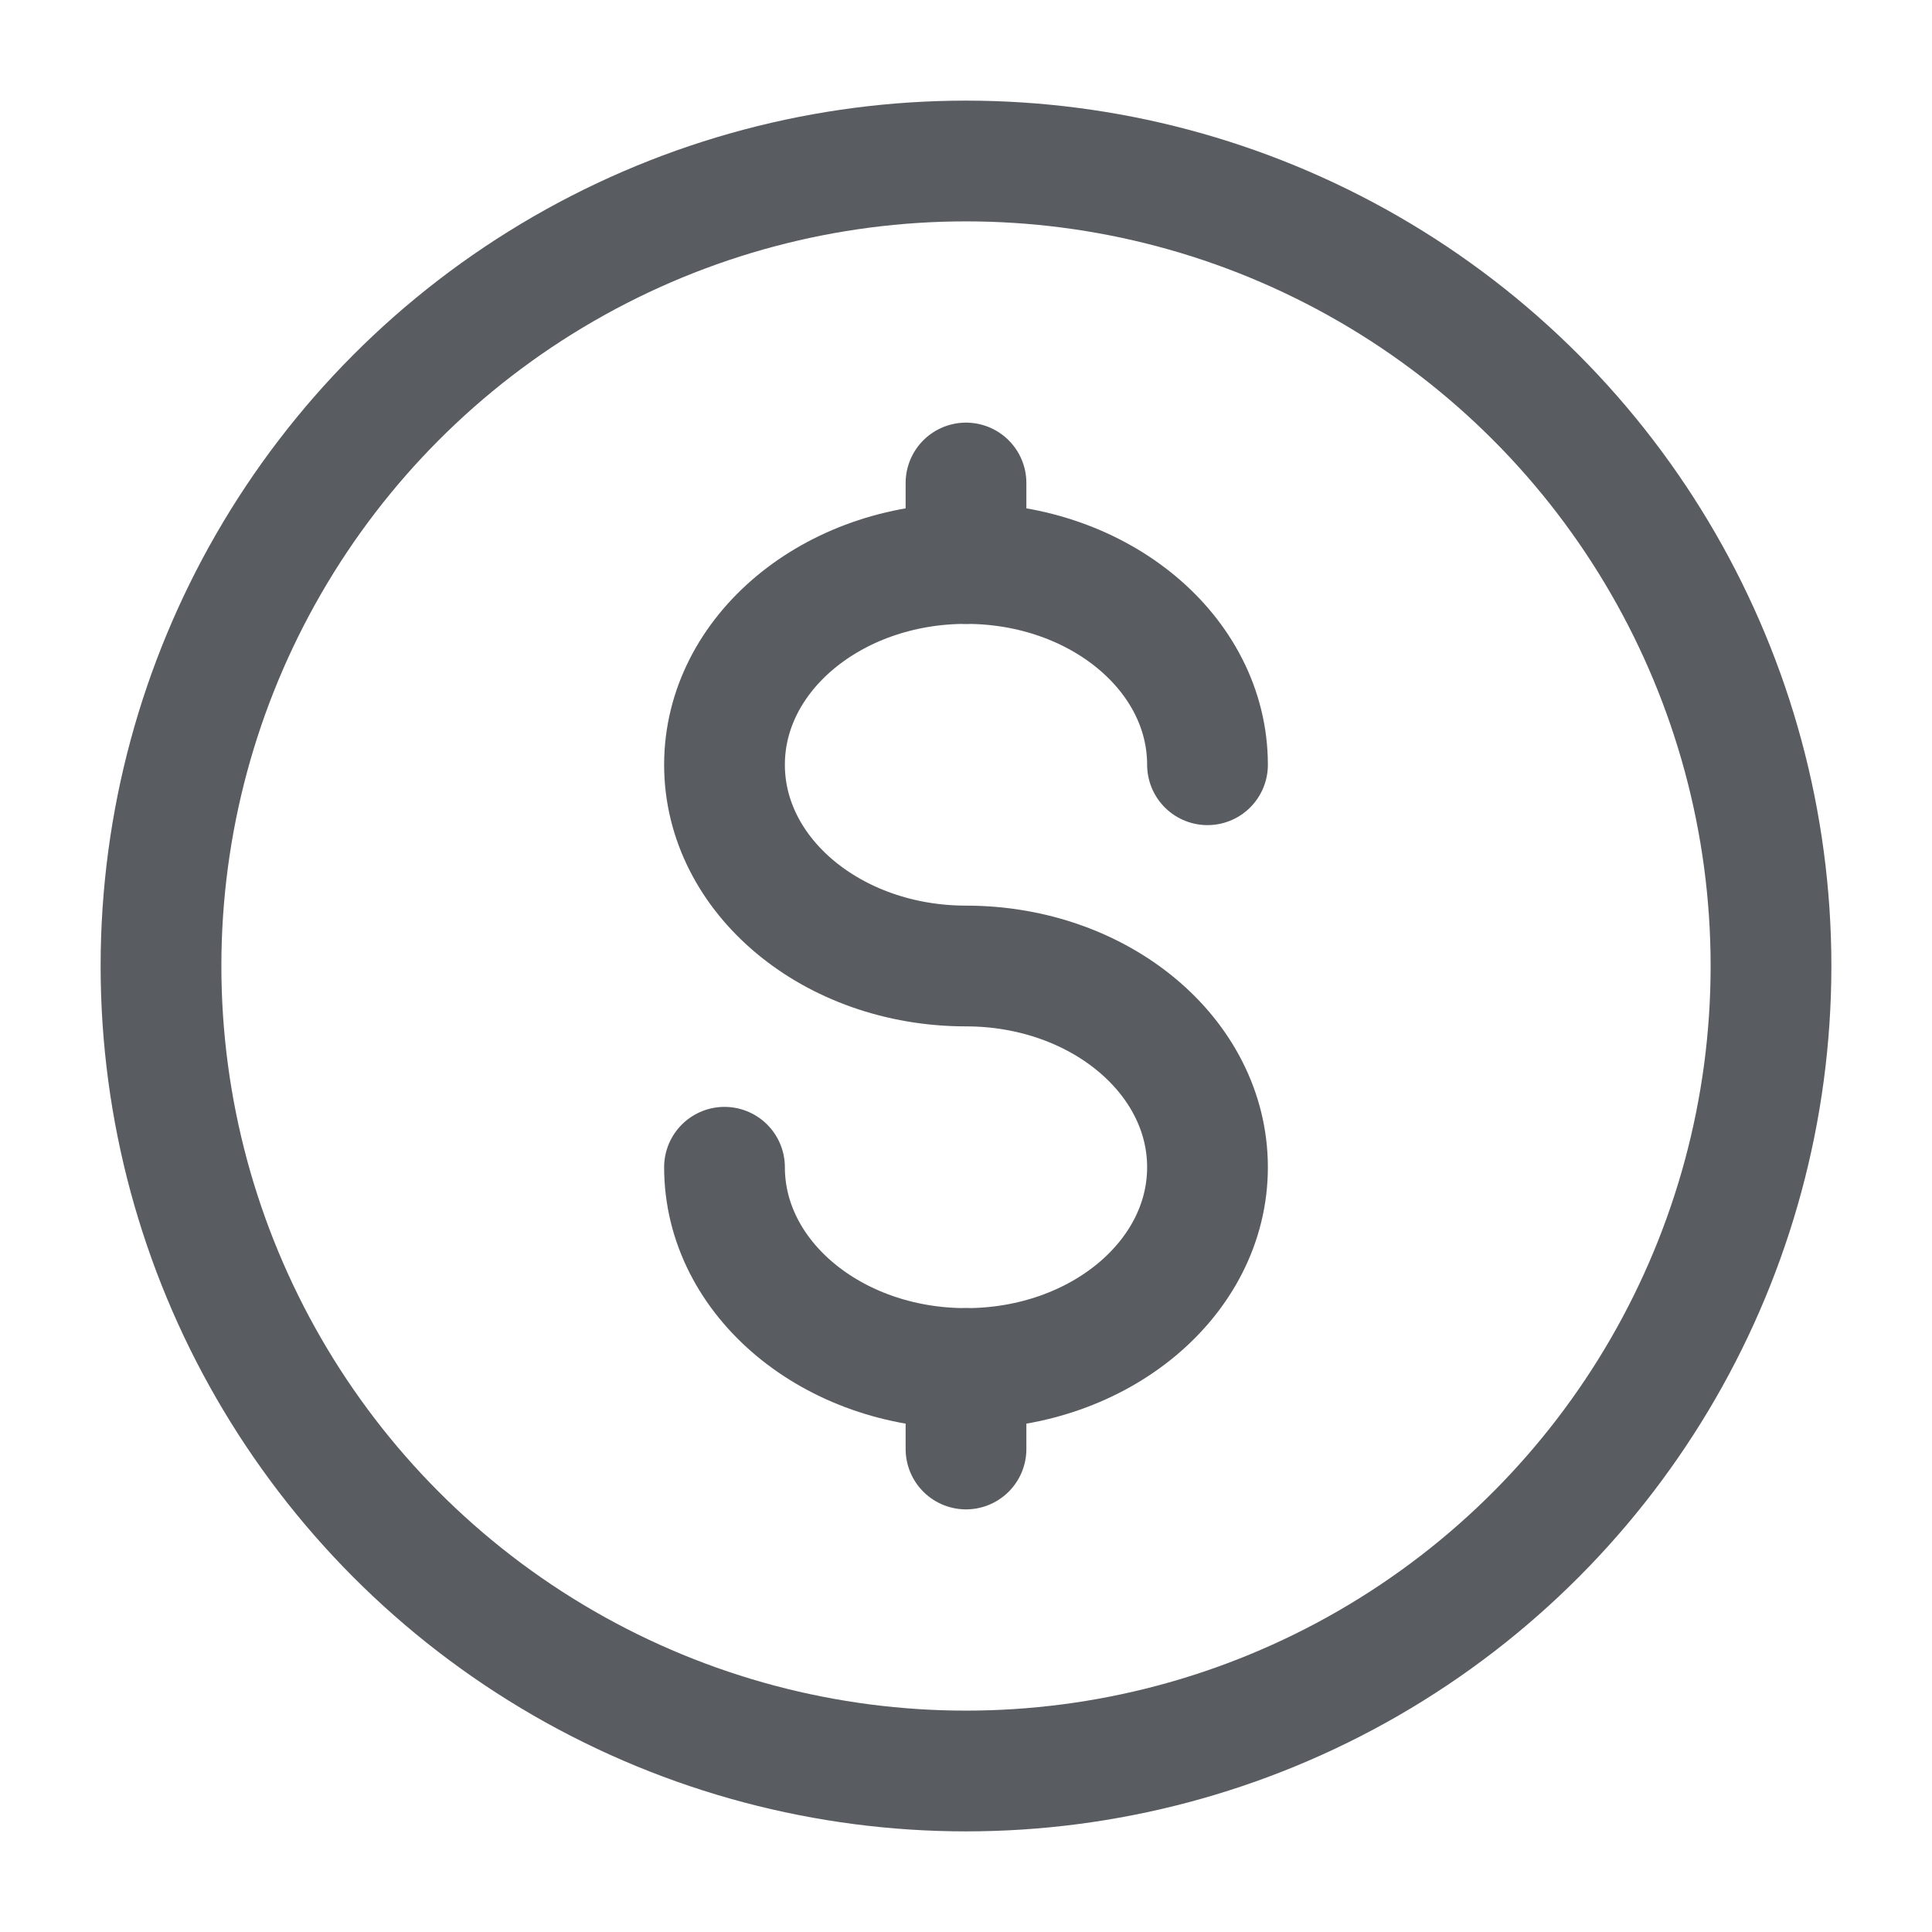 <svg width="18" height="18" viewBox="0 0 18 18" fill="none" xmlns="http://www.w3.org/2000/svg">
<g clip-path="url(#clip0_2612_4412)">
<circle cx="9" cy="9" r="7.5" stroke="#595D62" stroke-width="1.125"/>
<path d="M9 12.75V13.125V13.5" stroke="#595D62" stroke-width="1.125" stroke-linecap="round"/>
<path d="M9 4.5V4.875V5.25" stroke="#595D62" stroke-width="1.125" stroke-linecap="round"/>
<path d="M11.25 7.125C11.25 6.089 10.243 5.25 9 5.25C7.757 5.25 6.75 6.089 6.75 7.125C6.75 8.161 7.757 9 9 9C10.243 9 11.25 9.839 11.25 10.875C11.25 11.911 10.243 12.75 9 12.75C7.757 12.75 6.75 11.911 6.75 10.875" stroke="#595D62" stroke-width="1.125" stroke-linecap="round"/>
</g>
<defs>
<clipPath id="clip0_2612_4412">
<rect width="18" height="18" fill="white"/>
</clipPath>
</defs>
</svg>
